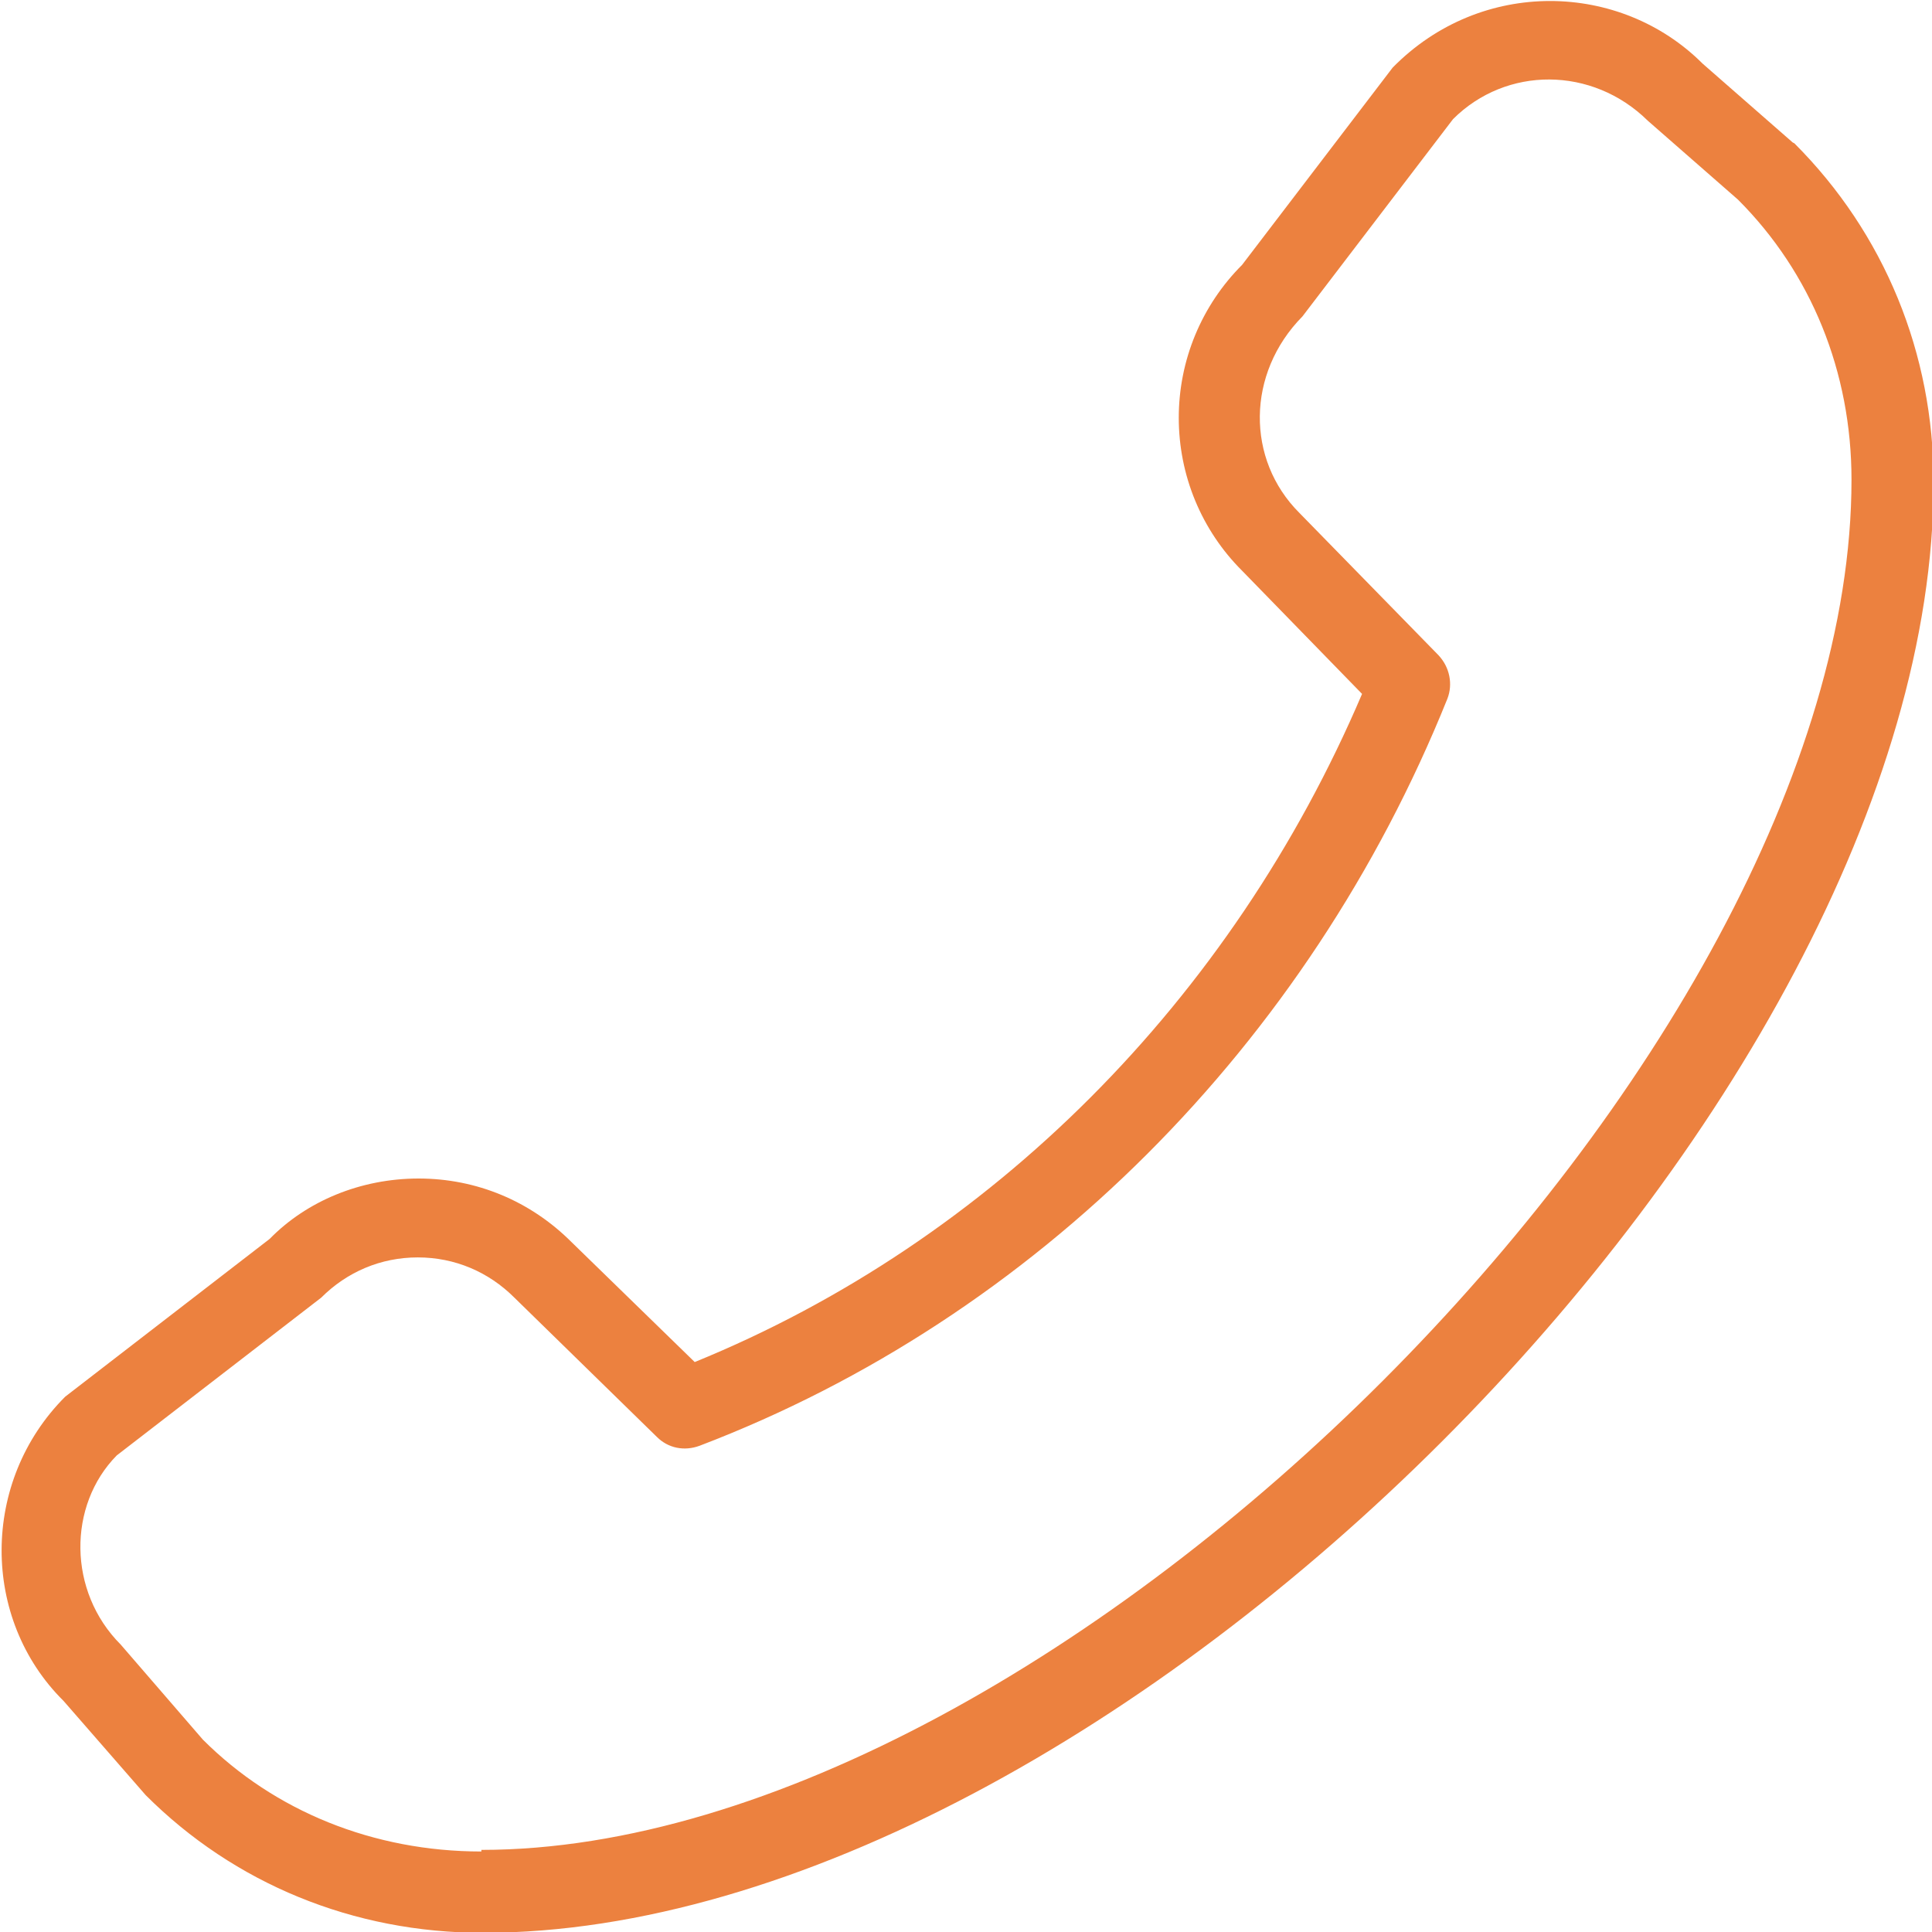 <svg width="24" height="24" viewBox="0 0 24 24" fill="none" xmlns="http://www.w3.org/2000/svg">
<g clip-path="url(#clip0_2114_638)">
<path d="M22.27 1.77L21.15 0.79C20.13 -0.23 18.4 -0.28 17.3 0.84L15.43 3.29C15.18 3.54 14.982 3.836 14.847 4.162C14.712 4.488 14.643 4.837 14.643 5.19C14.643 5.543 14.712 5.893 14.847 6.219C14.982 6.545 15.18 6.841 15.43 7.09L16.92 8.62C15.3 12.42 12.31 15.42 8.63 16.92L7.1 15.43C6.59 14.92 5.92 14.64 5.2 14.64C4.48 14.64 3.81 14.92 3.35 15.39L0.81 17.35C-0.24 18.4 -0.24 20.11 0.79 21.13L1.81 22.3C2.91 23.4 4.39 24.01 6 24.01C13.75 24.01 24.02 13.73 24.02 5.99C24.02 4.39 23.41 2.9 22.29 1.78L22.27 1.77ZM5.98 23C4.64 23 3.41 22.5 2.52 21.61L1.5 20.43C0.84 19.77 0.84 18.7 1.45 18.08L3.99 16.12C4.31 15.8 4.73 15.62 5.19 15.62C5.65 15.62 6.07 15.8 6.39 16.12L8.16 17.85C8.3 17.99 8.5 18.03 8.69 17.96C12.86 16.37 16.25 12.98 17.98 8.68C18.05 8.5 18.01 8.29 17.87 8.14L16.14 6.37C15.48 5.71 15.48 4.64 16.18 3.93L18.05 1.48C18.71 0.82 19.78 0.82 20.47 1.5L21.59 2.48C22.5 3.39 23 4.62 23 5.96C23 13.12 13.14 22.98 5.98 22.98V23Z" fill="#EC813F"/>
</g>
<defs>
<clipPath id="clip0_2114_638">
<rect width="24" height="24" fill="white"/>
</clipPath>
</defs>
</svg>
